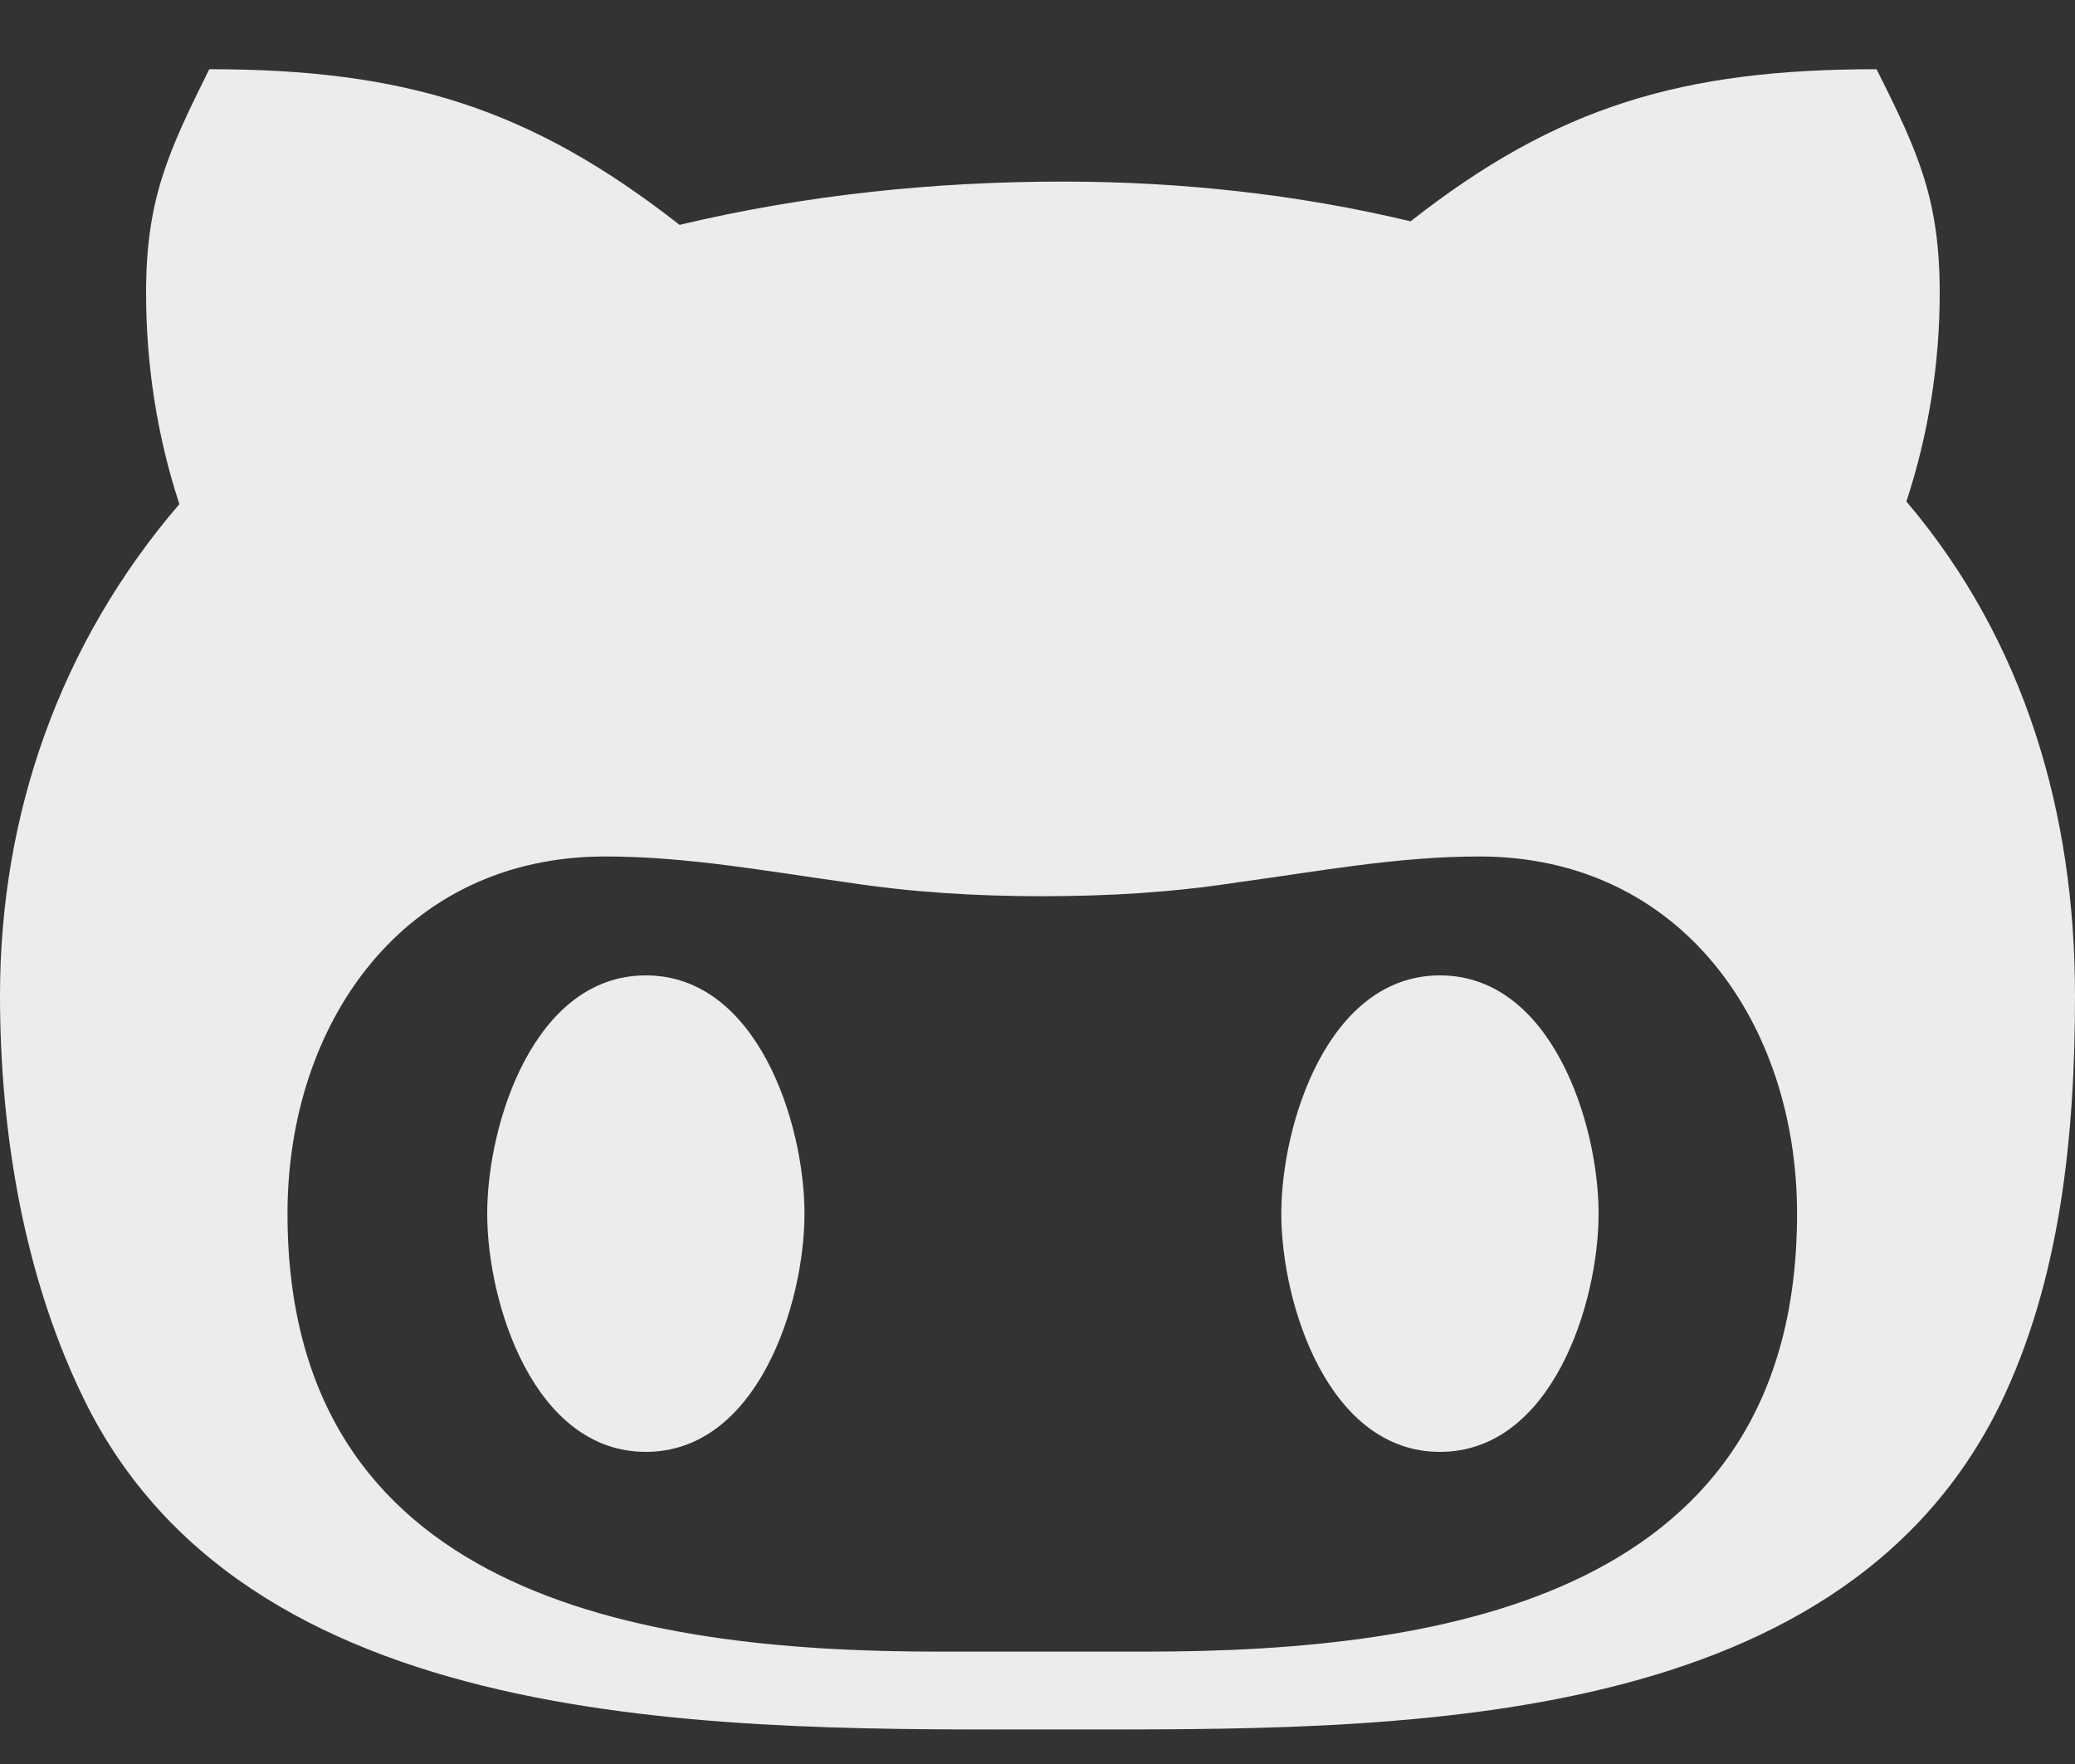 <svg width="20" height="17" viewBox="0 0 20 17" fill="none" xmlns="http://www.w3.org/2000/svg">
<rect x="0" y="0" width="20" height="17" fill="#333333" stroke="none"/>
<path d="M7.754 11.696C7.754 12.567 7.3 13.992 6.225 13.992C5.15 13.992 4.696 12.567 4.696 11.696C4.696 10.825 5.15 9.4 6.225 9.4C7.3 9.4 7.754 10.825 7.754 11.696ZM20 9.592C20 10.921 19.867 12.329 19.271 13.55C17.692 16.742 13.35 16.667 10.242 16.667C7.083 16.667 2.483 16.779 0.842 13.55C0.233 12.342 0 10.921 0 9.592C0 7.846 0.579 6.196 1.729 4.858C1.512 4.2 1.408 3.508 1.408 2.825C1.408 1.929 1.613 1.479 2.017 0.667C3.904 0.667 5.112 1.042 6.55 2.167C7.758 1.879 9 1.75 10.246 1.75C11.371 1.75 12.504 1.871 13.596 2.133C15.012 1.021 16.221 0.667 18.087 0.667C18.496 1.479 18.696 1.929 18.696 2.825C18.696 3.508 18.587 4.187 18.375 4.833C19.521 6.183 20 7.846 20 9.592ZM17.321 11.696C17.321 9.867 16.208 8.254 14.258 8.254C13.471 8.254 12.717 8.396 11.925 8.504C11.304 8.6 10.683 8.637 10.046 8.637C9.412 8.637 8.792 8.6 8.167 8.504C7.388 8.396 6.625 8.254 5.833 8.254C3.883 8.254 2.771 9.867 2.771 11.696C2.771 15.354 6.121 15.917 9.037 15.917H11.046C13.975 15.917 17.321 15.358 17.321 11.696ZM13.879 9.4C12.804 9.4 12.35 10.825 12.35 11.696C12.35 12.567 12.804 13.992 13.879 13.992C14.954 13.992 15.408 12.567 15.408 11.696C15.408 10.825 14.954 9.4 13.879 9.4Z" fill="#ECECEC"/>
</svg>
